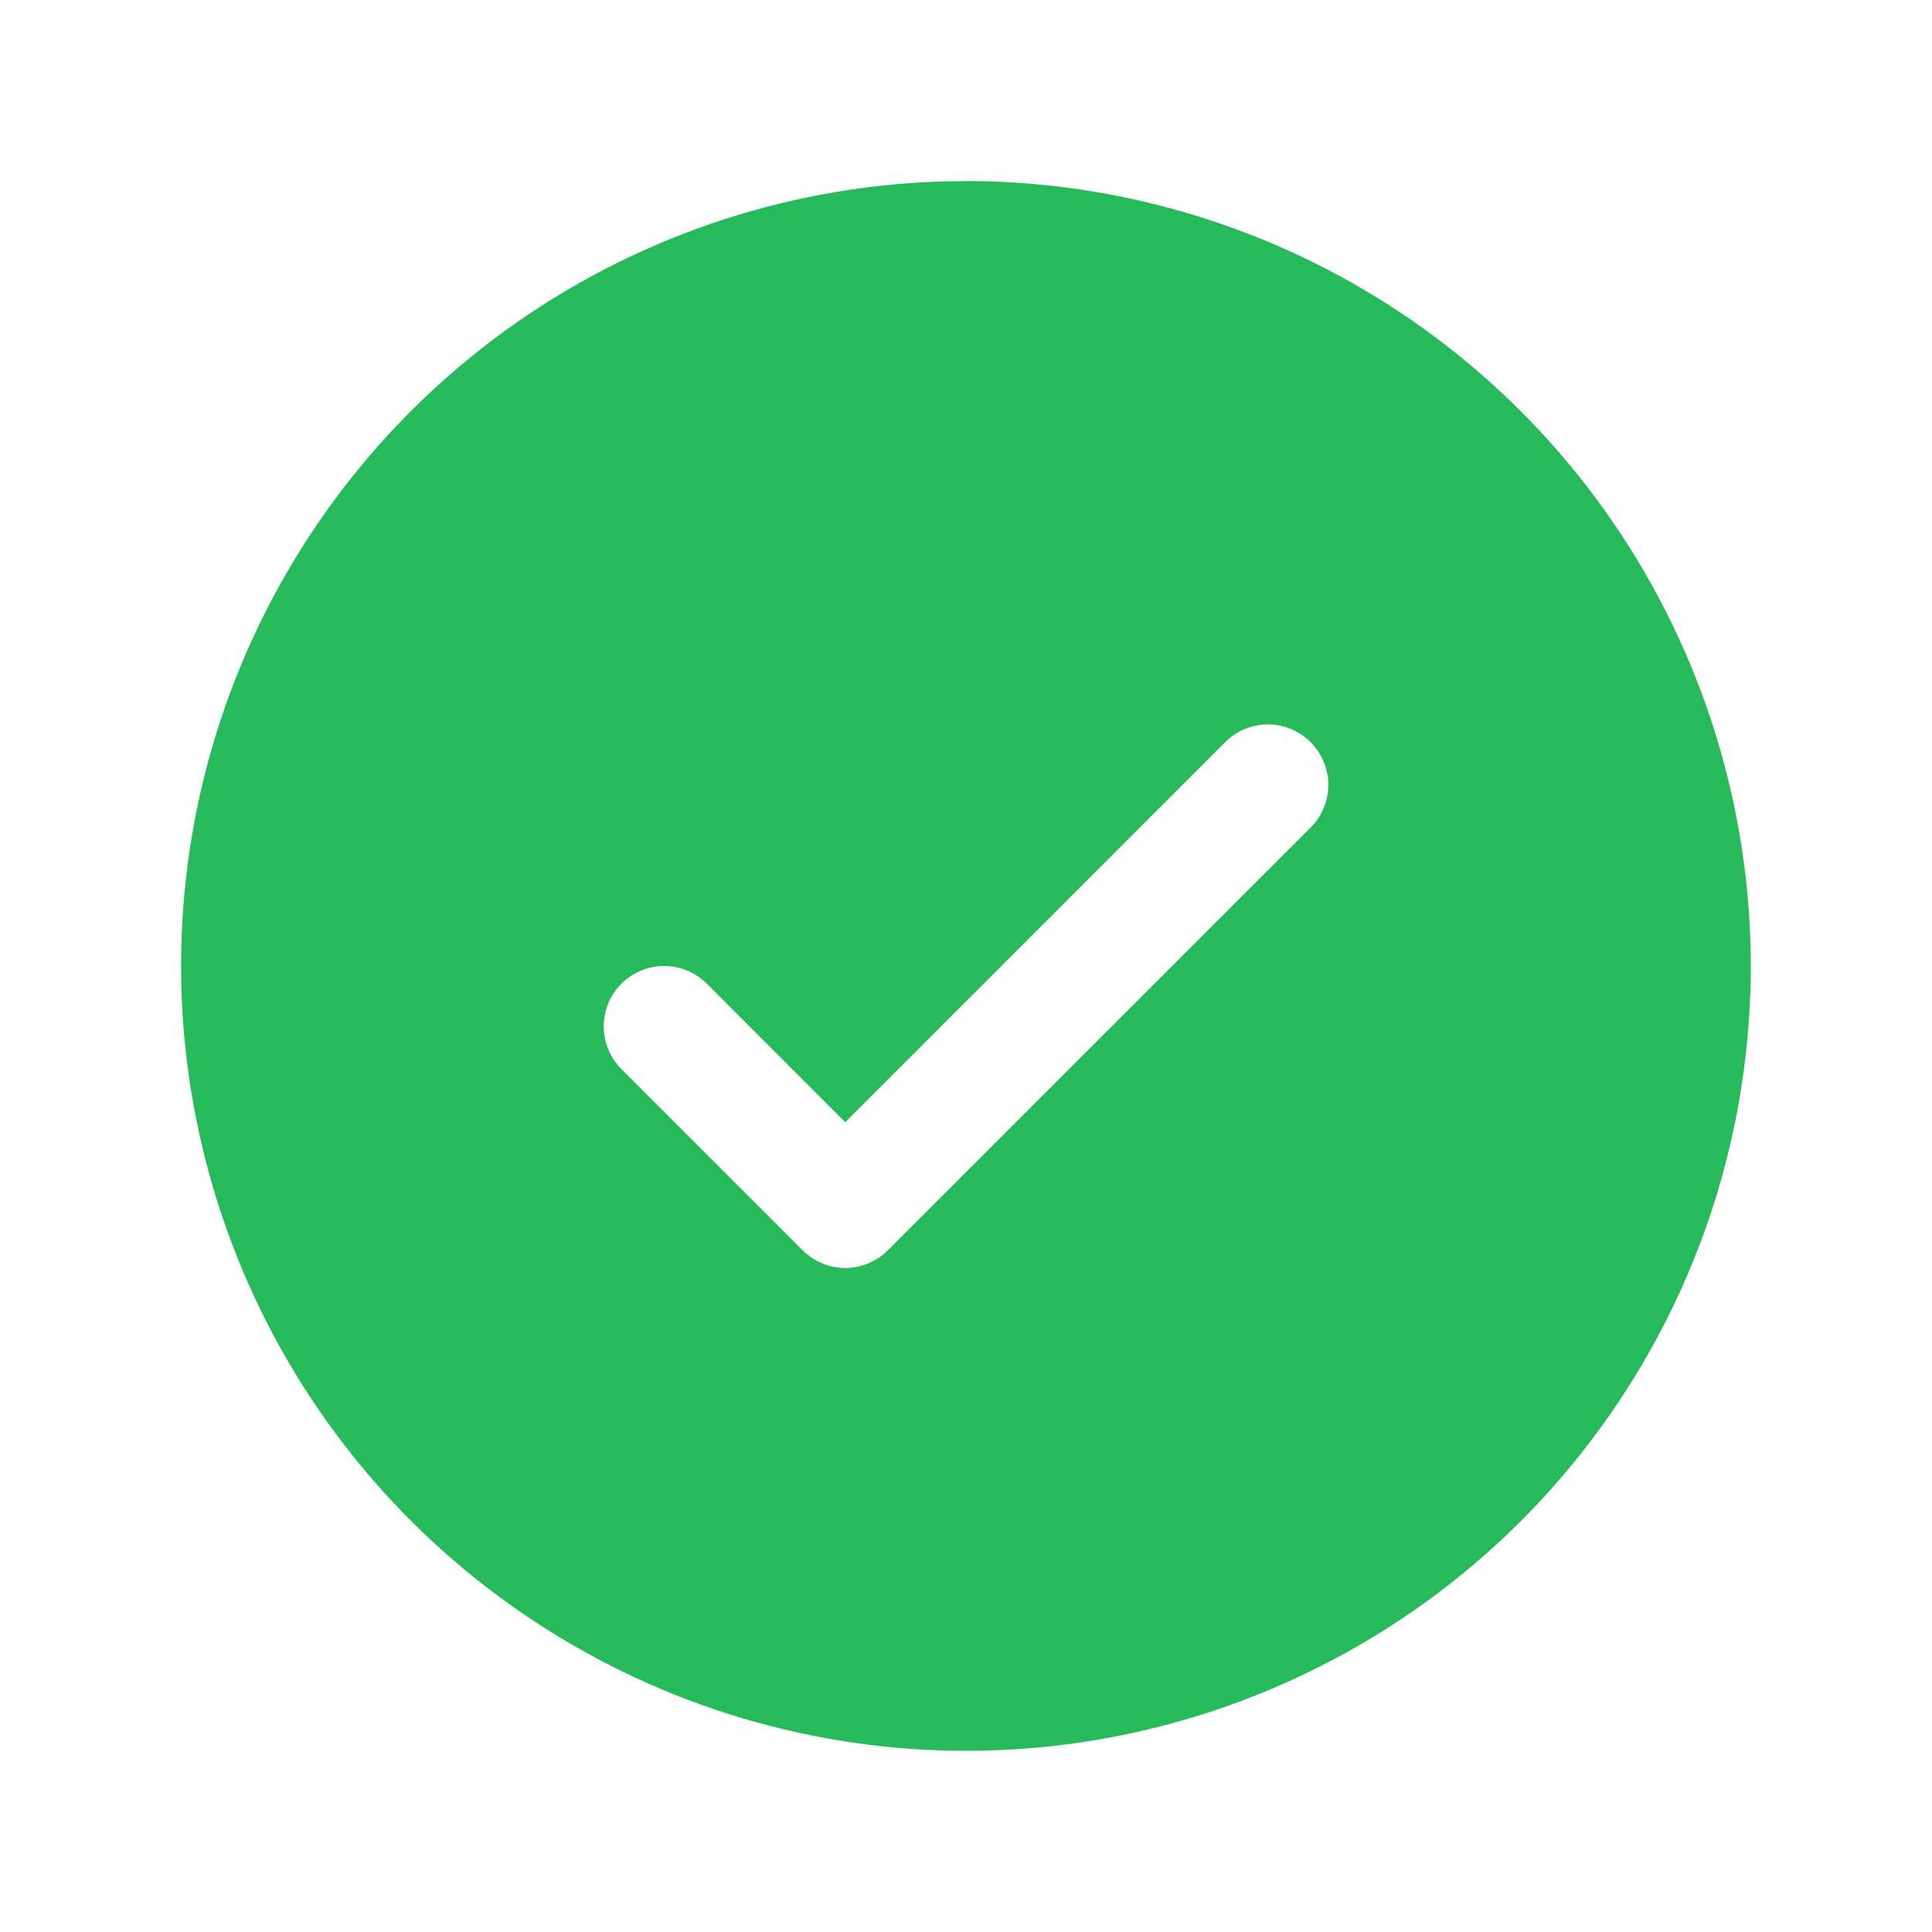 <svg fill="none" height="20" viewBox="0 0 20 20" width="20" xmlns="http://www.w3.org/2000/svg"><path d="m10 1.875c-1.607 0-3.178.477-4.514 1.369-1.336.893-2.378 2.162-2.993 3.646s-.776 3.118-.462 4.694c.314 1.576 1.087 3.024 2.224 4.16s2.584 1.91 4.16 2.224c1.576.314 3.21.153 4.694-.462 1.485-.615 2.754-1.656 3.646-2.993.893-1.336 1.369-2.907 1.369-4.514-.002-2.154-.859-4.219-2.382-5.743-1.523-1.523-3.588-2.38-5.743-2.382zm3.567 6.692-4.375 4.375c-.058.058-.127.104-.203.136-.076.031-.157.048-.239.048-.082 0-.163-.016-.239-.048-.076-.032-.145-.078-.203-.136l-1.875-1.875c-.117-.117-.183-.276-.183-.442s.066-.325.183-.442c.117-.117.276-.183.442-.183.166 0 .325.066.442.183l1.433 1.434 3.933-3.934c.058-.058.127-.104.203-.136.076-.031.157-.048.239-.048s.163.016.239.048c.076.031.145.077.203.136s.104.127.136.203c.032.076.048.157.048.239s-.016.163-.048.239c-.031.076-.077.145-.136.203z" fill="#26ba5a"/></svg>